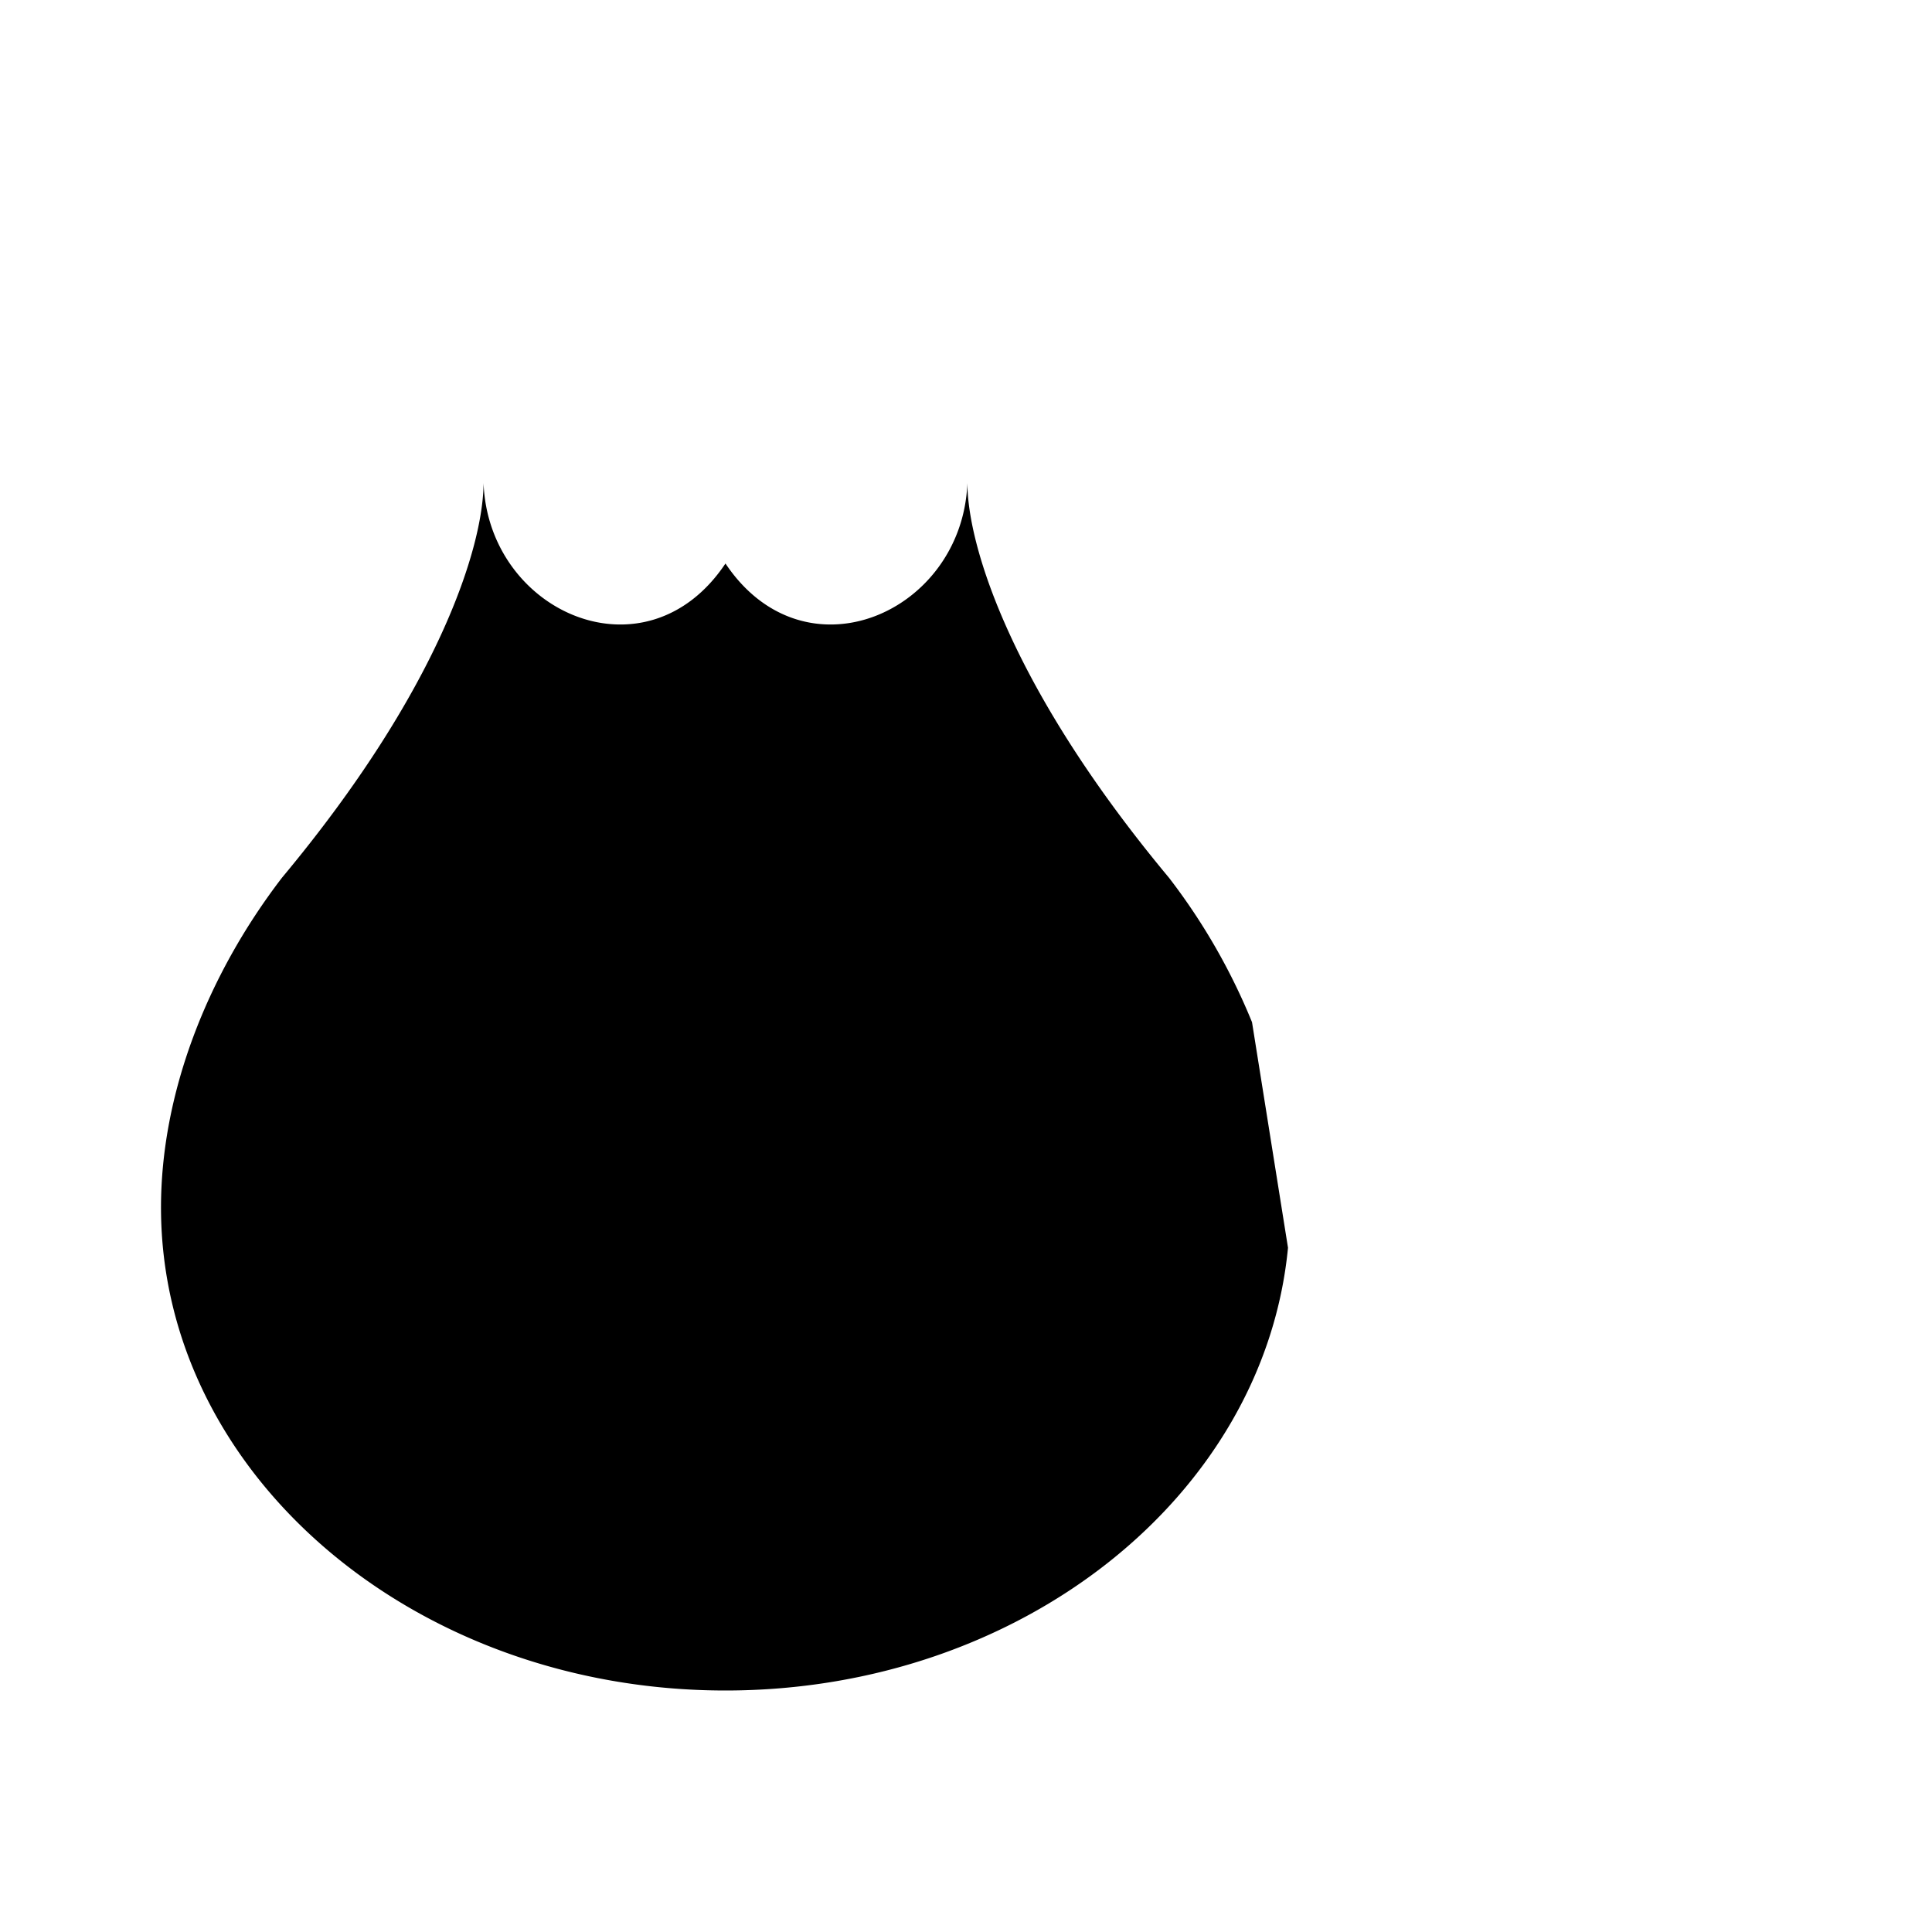 <svg xmlns="http://www.w3.org/2000/svg" viewBox="0 0 24 24"><path d="M13.5 8.5 22 3M8 17l14-8M15.553 12.698a7.7 7.7 0 0 0-1.032-1.795c-1.94-2.328-2.5-4.1-2.504-4.903C11.958 7.607 10 8.477 9.012 7c-.987 1.477-2.946.607-3.005-1-.004.802-.563 2.575-2.504 4.903C2.562 12.13 2 13.598 2 15c0 3.314 3.14 6 7.012 6 3.676 0 6.691-2.42 6.988-5.5M7.5 10.5l-.5 1m3.5-1 .5 1"/></svg>
